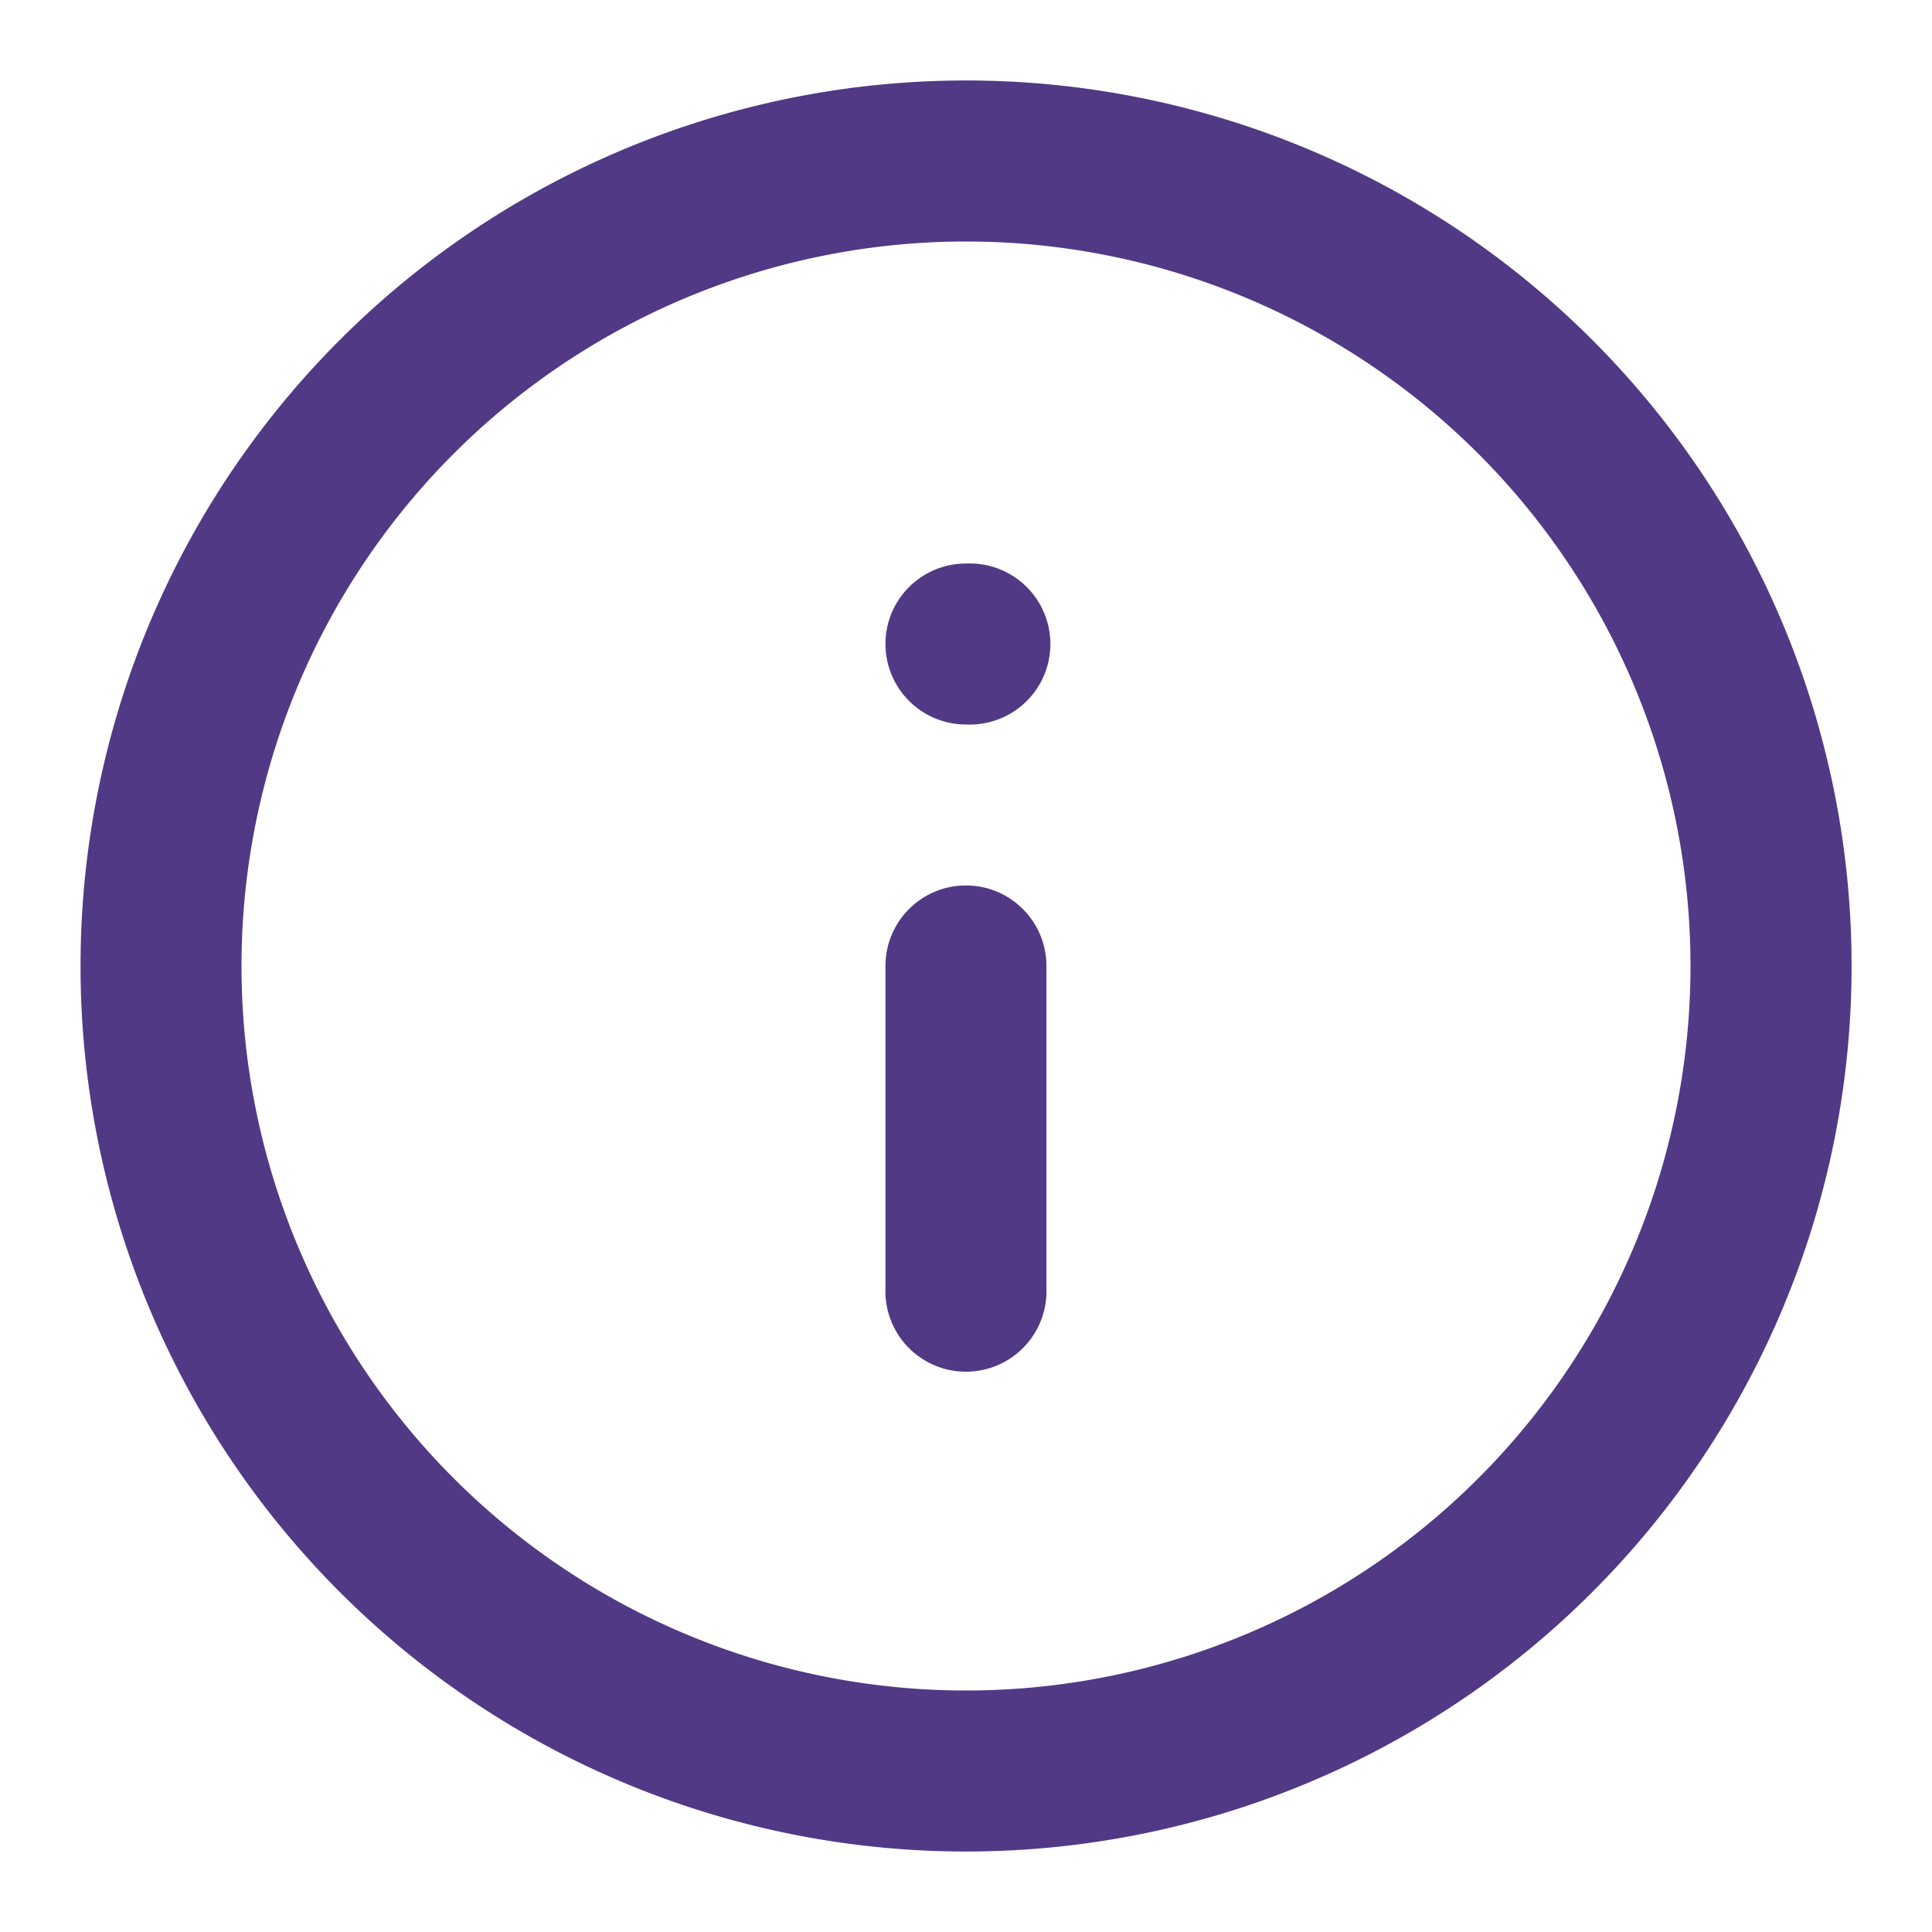 <svg width="16" height="16" viewBox="0 0 16 16" fill="none" xmlns="http://www.w3.org/2000/svg"><g clip-path="url(#a)" fill-rule="evenodd" clip-rule="evenodd" fill="#513985"><path d="M8 2a6 6 0 1 0 0 12A6 6 0 0 0 8 2ZM.667 8a7.333 7.333 0 1 1 14.667 0A7.333 7.333 0 0 1 .667 8Z"/><path d="M8 7.333c.368 0 .666.299.666.667v2.667a.667.667 0 1 1-1.333 0V8c0-.368.298-.667.667-.667Zm-.667-2c0-.368.298-.666.667-.666h.006a.667.667 0 1 1 0 1.333H8a.667.667 0 0 1-.667-.667Z"/></g><defs><clipPath id="a"><path fill="#fff" d="M0 0h16v16H0z"/></clipPath></defs></svg>